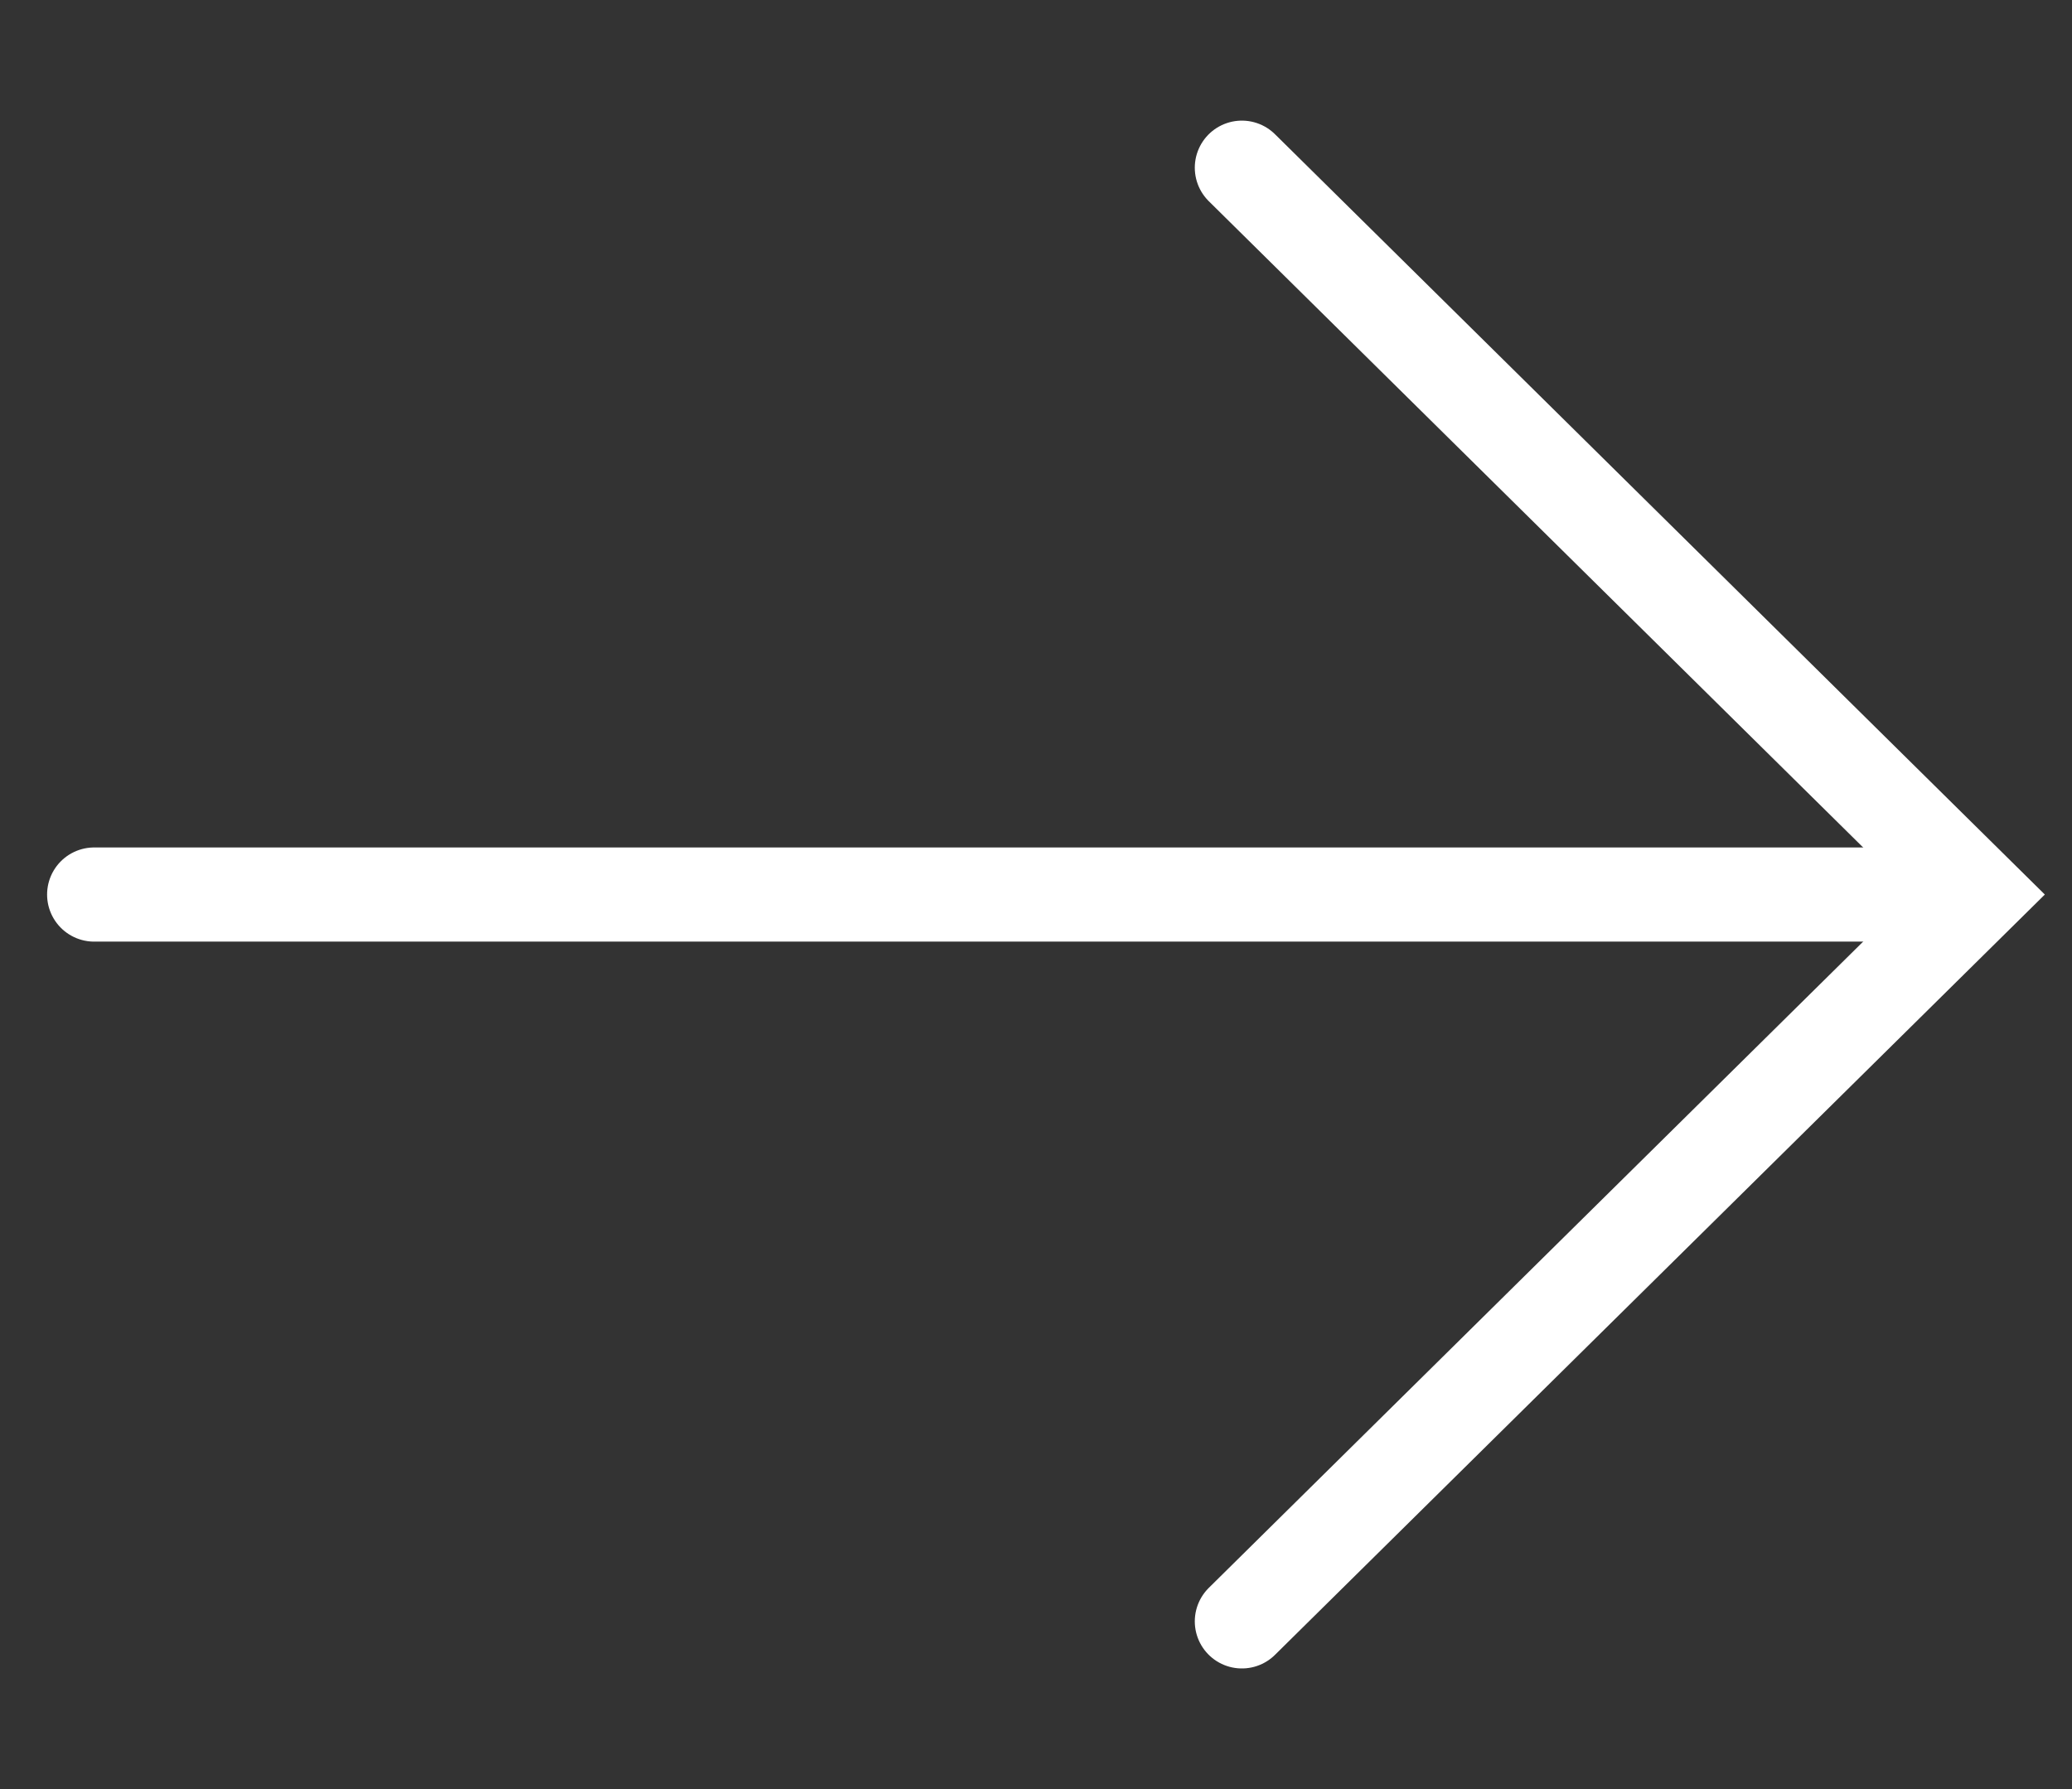 <svg width="22" height="19" viewBox="0 0 22 19" fill="none" xmlns="http://www.w3.org/2000/svg">
<rect x="0" y="0" width="22" height="19" fill="#333333" stroke="none"/>
<path d="M1 9.5H20.235" stroke="white" stroke-linecap="round"/>
<path d="M13.186 1.781L21 9.5L13.186 17.219" stroke="white" stroke-linecap="round"/>
</svg>
